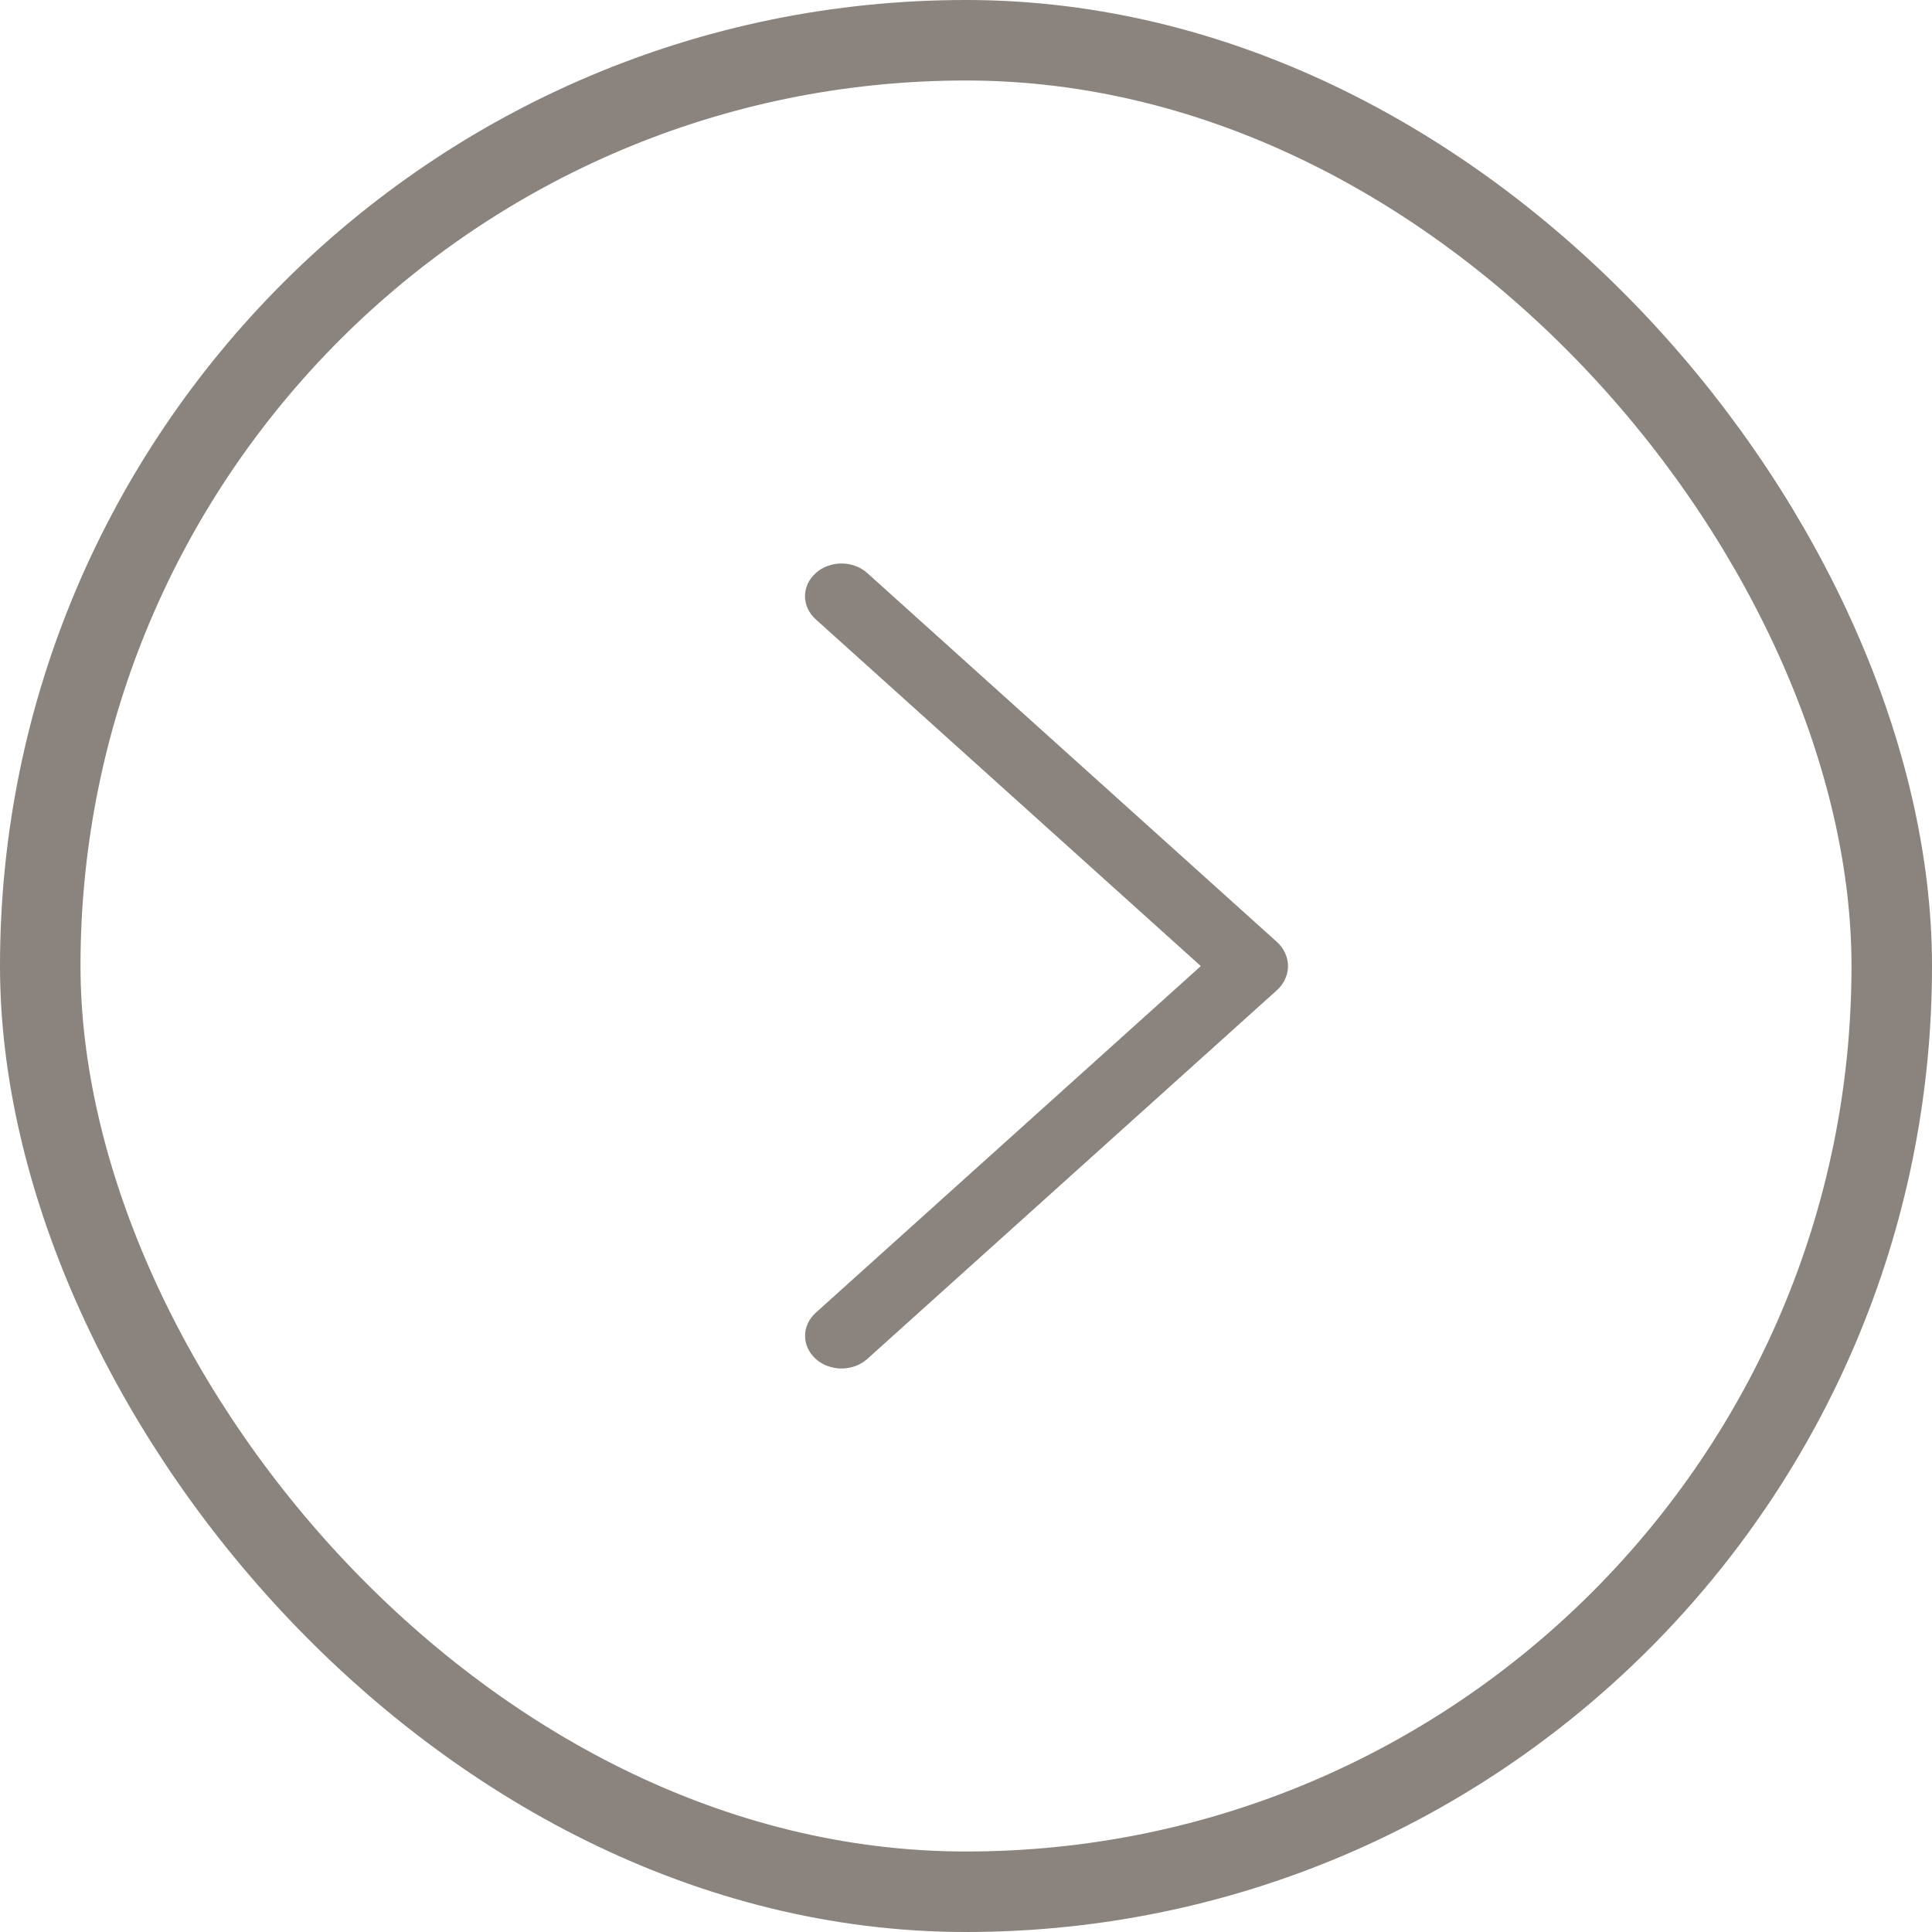 <svg width="24" height="24" viewBox="0 0 24 24" fill="none" xmlns="http://www.w3.org/2000/svg">
<rect x="0.5" y="0.5" width="23" height="23" rx="11.5"/>
<path d="M10.774 16.881L15.861 12.302C15.95 12.221 16 12.113 16 12.001C16 11.889 15.95 11.781 15.861 11.7L10.774 7.119C10.732 7.081 10.682 7.051 10.627 7.031C10.572 7.01 10.513 7 10.454 7C10.394 7 10.335 7.01 10.28 7.031C10.225 7.051 10.175 7.081 10.134 7.119C10.048 7.195 10 7.299 10 7.406C10 7.514 10.048 7.617 10.134 7.694L14.917 12.001L10.134 16.307C10.048 16.384 10.001 16.487 10.001 16.594C10.001 16.701 10.048 16.805 10.134 16.881C10.175 16.919 10.225 16.949 10.28 16.969C10.335 16.989 10.394 17 10.454 17C10.513 17 10.572 16.989 10.627 16.969C10.682 16.949 10.732 16.919 10.774 16.881Z" fill="#8B837D"/>
<rect x="0.5" y="0.5" width="23" height="23" rx="11.5" stroke="#8B837D"/>
</svg>

